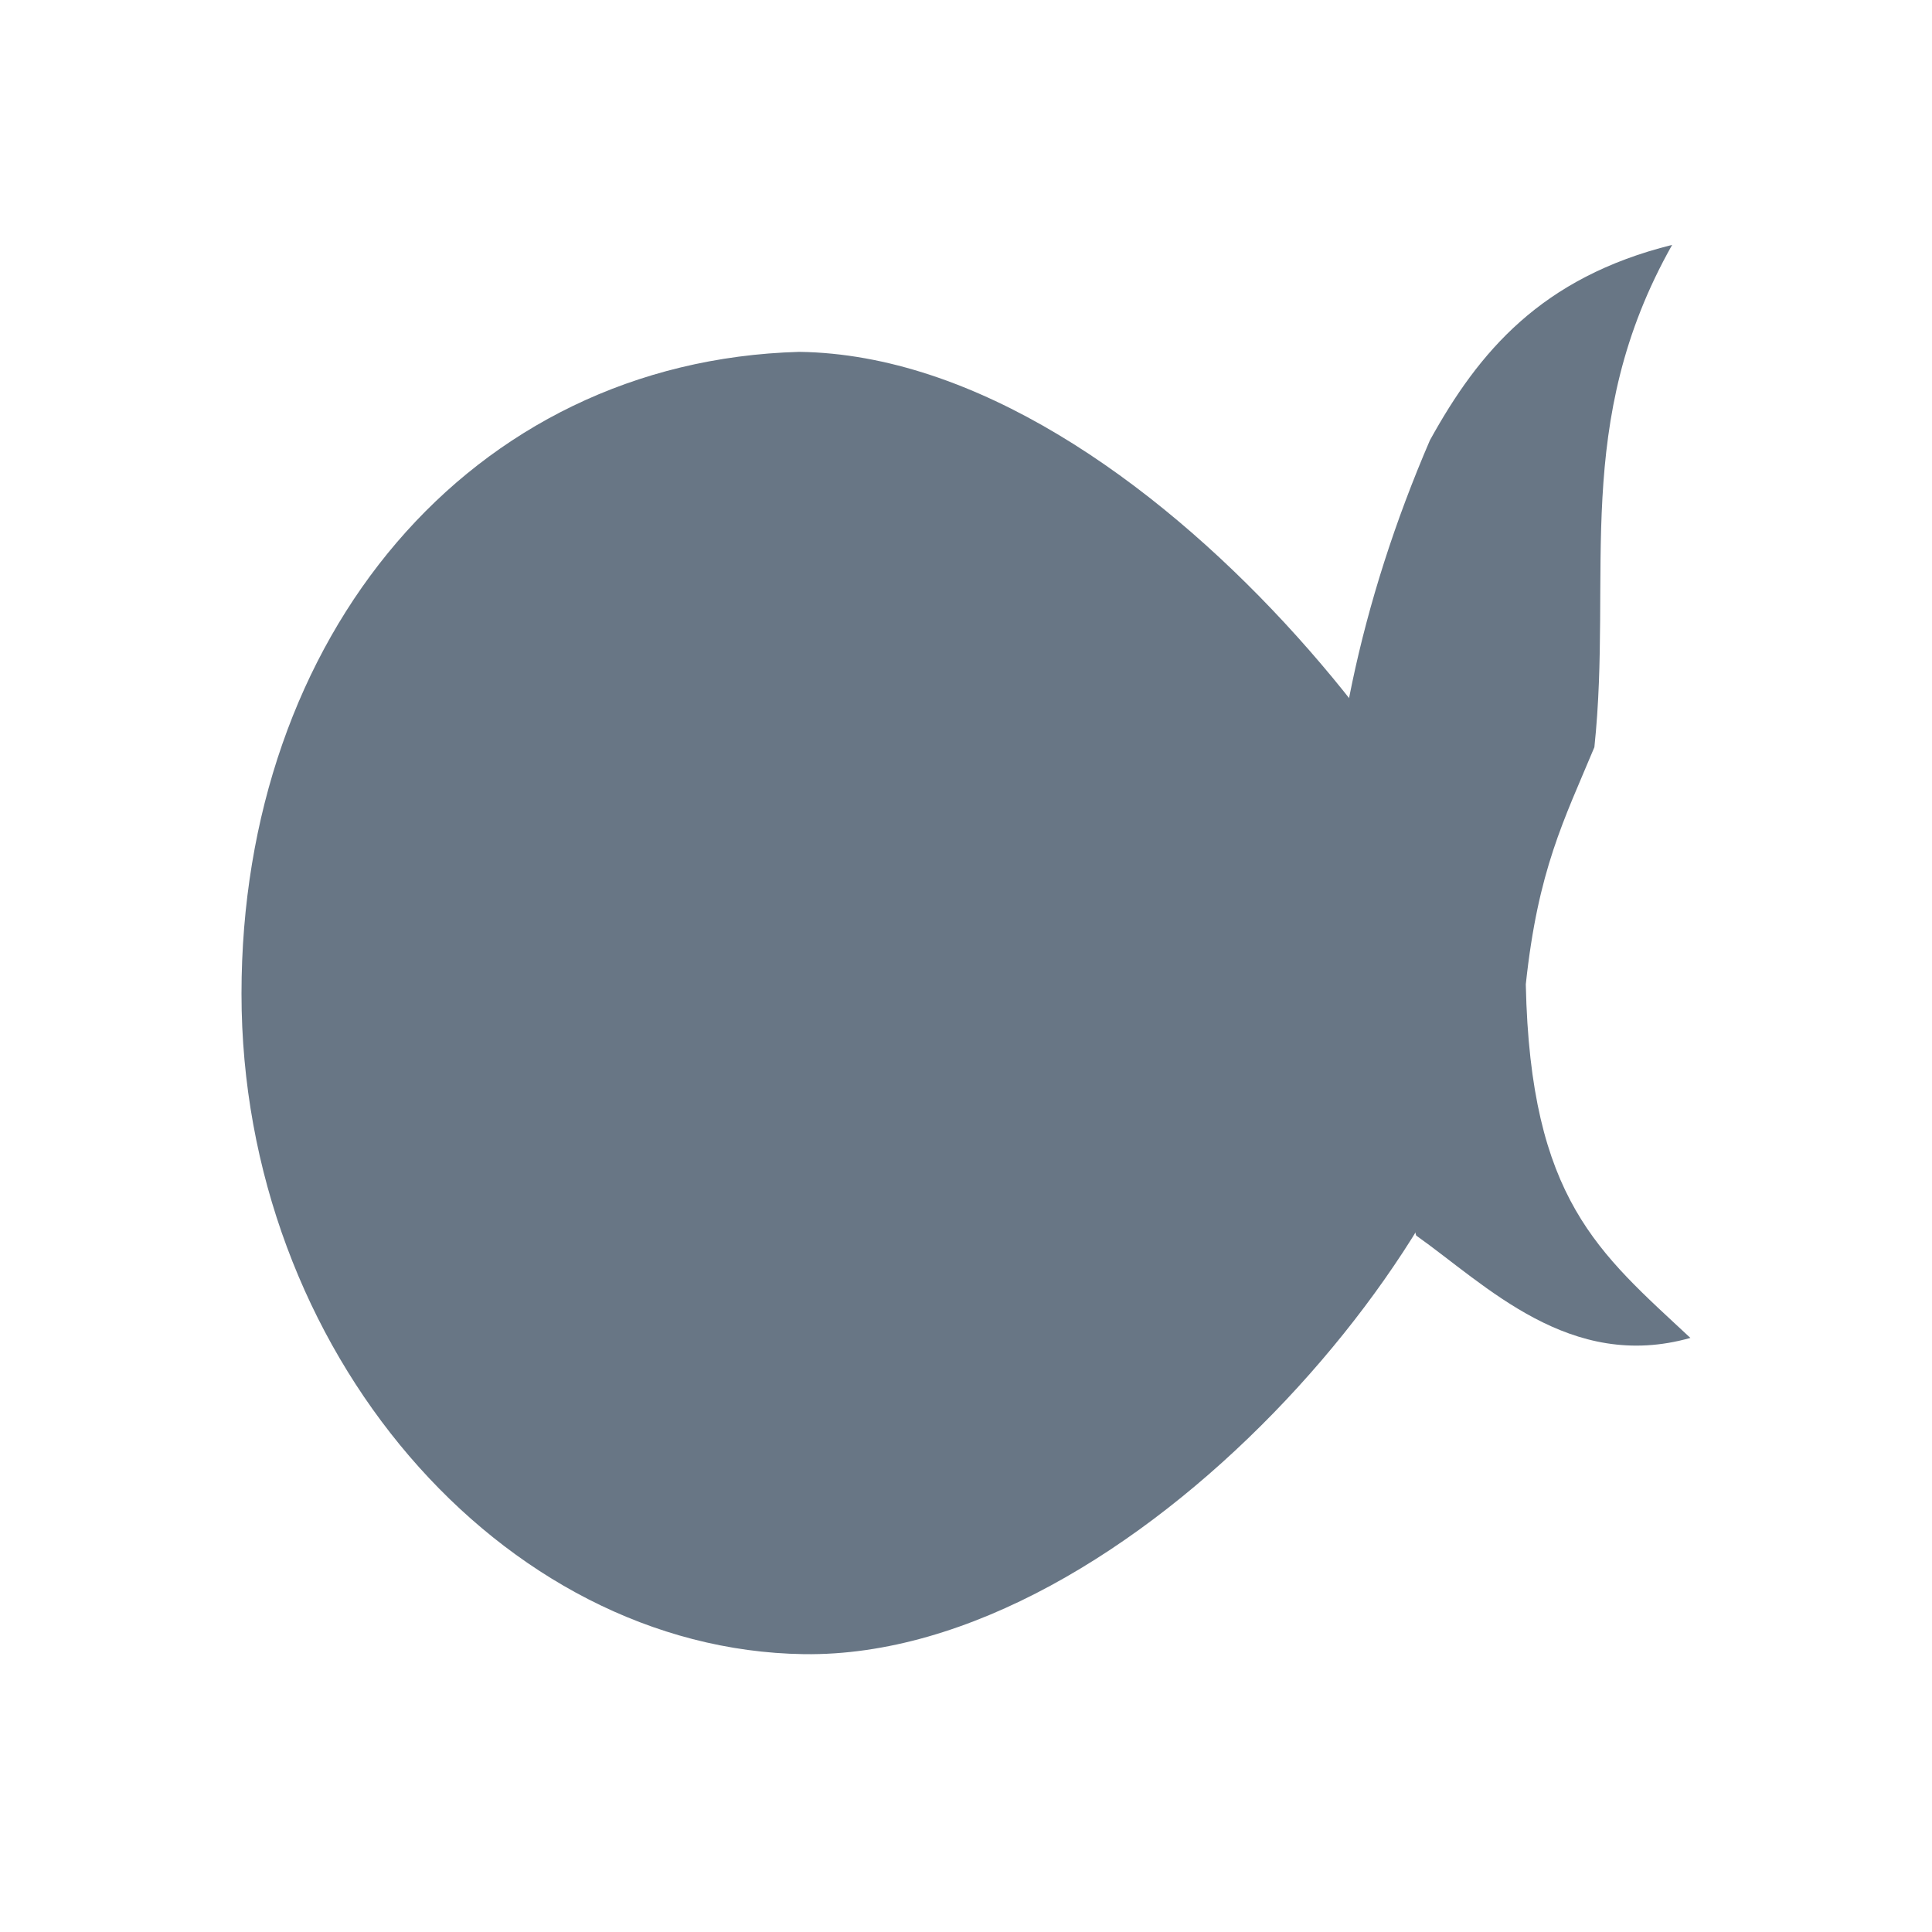 <?xml version="1.0" encoding="UTF-8" standalone="no"?>
<!-- Created with Inkscape (http://www.inkscape.org/) -->

<svg
   xmlns:dc="http://purl.org/dc/elements/1.1/"
   xmlns:cc="http://creativecommons.org/ns#"
   xmlns:rdf="http://www.w3.org/1999/02/22-rdf-syntax-ns#"
   xmlns:svg="http://www.w3.org/2000/svg"
   xmlns="http://www.w3.org/2000/svg"
   xmlns:xlink="http://www.w3.org/1999/xlink"
   xmlns:sodipodi="http://sodipodi.sourceforge.net/DTD/sodipodi-0.dtd"
   xmlns:inkscape="http://www.inkscape.org/namespaces/inkscape"
   width="16"
   height="16"
   id="svg2"
   version="1.1"
   inkscape:version="0.48.5 r10040"
   viewBox="0 0 16 16"
   sodipodi:docname="application-x-bluefish-project.svg">
  <defs
     id="defs4">
    <radialGradient
       inkscape:collect="always"
       xlink:href="#linearGradient564"
       id="radialGradient3196"
       gradientUnits="userSpaceOnUse"
       gradientTransform="matrix(0.625,0,0,0.645,16.76,14.78)"
       spreadMethod="pad"
       cx="15.486"
       cy="16.135"
       fx="15.486"
       fy="16.135"
       r="27.532" />
    <linearGradient
       id="linearGradient564">
      <stop
         id="stop565"
         style="stop-color:#0066ff;stop-opacity:1;"
         offset="0" />
      <stop
         id="stop566"
         style="stop-color:#2559aa;stop-opacity:1;"
         offset="1" />
    </linearGradient>
    <radialGradient
       inkscape:collect="always"
       xlink:href="#linearGradient564"
       id="radialGradient3027"
       gradientUnits="userSpaceOnUse"
       gradientTransform="matrix(0.625,0,0,0.645,16.76,14.78)"
       spreadMethod="pad"
       cx="15.486"
       cy="16.135"
       fx="15.486"
       fy="16.135"
       r="27.532" />
    <radialGradient
       inkscape:collect="always"
       xlink:href="#linearGradient564"
       id="radialGradient3046"
       gradientUnits="userSpaceOnUse"
       gradientTransform="matrix(0.625,0,0,0.645,16.76,14.78)"
       spreadMethod="pad"
       cx="15.486"
       cy="16.135"
       fx="15.486"
       fy="16.135"
       r="27.532" />
    <radialGradient
       inkscape:collect="always"
       xlink:href="#linearGradient564"
       id="radialGradient3057"
       gradientUnits="userSpaceOnUse"
       gradientTransform="matrix(0.3,0,0,0.309,0.603,1036.853)"
       spreadMethod="pad"
       cx="15.486"
       cy="16.135"
       fx="15.486"
       fy="16.135"
       r="27.532" />
  </defs>
  <sodipodi:namedview
     id="base"
     pagecolor="#ffffff"
     bordercolor="#666666"
     borderopacity="1.0"
     inkscape:pageopacity="0.0"
     inkscape:pageshadow="2"
     inkscape:zoom="31.678384"
     inkscape:cx="13.053631"
     inkscape:cy="6.531968"
     inkscape:document-units="px"
     inkscape:current-layer="layer1"
     showgrid="true"
     inkscape:showpageshadow="false"
     borderlayer="true"
     inkscape:window-width="1920"
     inkscape:window-height="1033"
     inkscape:window-x="-4"
     inkscape:window-y="30"
     inkscape:window-maximized="1"
     units="px"
     inkscape:snap-bbox="true"
     inkscape:snap-global="true">
    <inkscape:grid
       type="xygrid"
       id="grid4101" />
    <sodipodi:guide
       position="2,14"
       orientation="12,0"
       id="guide4071" />
    <sodipodi:guide
       position="2,2"
       orientation="0,12"
       id="guide4073" />
    <sodipodi:guide
       position="14,2"
       orientation="-12,0"
       id="guide4075" />
    <sodipodi:guide
       position="14,14"
       orientation="0,-12"
       id="guide4077" />
  </sodipodi:namedview>
  <g
     inkscape:label="Capa 1"
     inkscape:groupmode="layer"
     id="layer1"
     transform="translate(0,-1036.362)">
    <path
       d="m 11.009,1043.937 c -0.025,-1.233 0.252,-2.581 0.833,-3.929 0.404,-0.732 0.921,-1.348 2.006,-1.618 -0.833,1.477 -0.492,2.722 -0.644,4.16 -0.252,0.604 -0.467,1.014 -0.568,1.964 0.038,1.785 0.606,2.221 1.363,2.928 -0.997,0.282 -1.691,-0.437 -2.271,-0.848 -0.303,-1.066 -0.416,-1.592 -0.719,-2.658 z"
       inkscape:connector-curvature="0"
       id="path619"
       style="fill:#687685;fill-opacity:1;fill-rule:evenodd;stroke:none" />
    <path
       d="m 12.448,1044.63 c -0.076,1.877 -3.063,5.47 -5.792,5.431 C 4.154,1050.024 2,1047.548 2,1044.592 c 0,-2.956 1.889,-5.239 4.618,-5.316 2.918,0.038 5.868,4.171 5.83,5.354 z"
       inkscape:connector-curvature="0"
       id="path599"
       style="font-size:12px;fill:#687685;fill-opacity:1;fill-rule:evenodd;stroke-width:1pt" />
  </g>
</svg>
